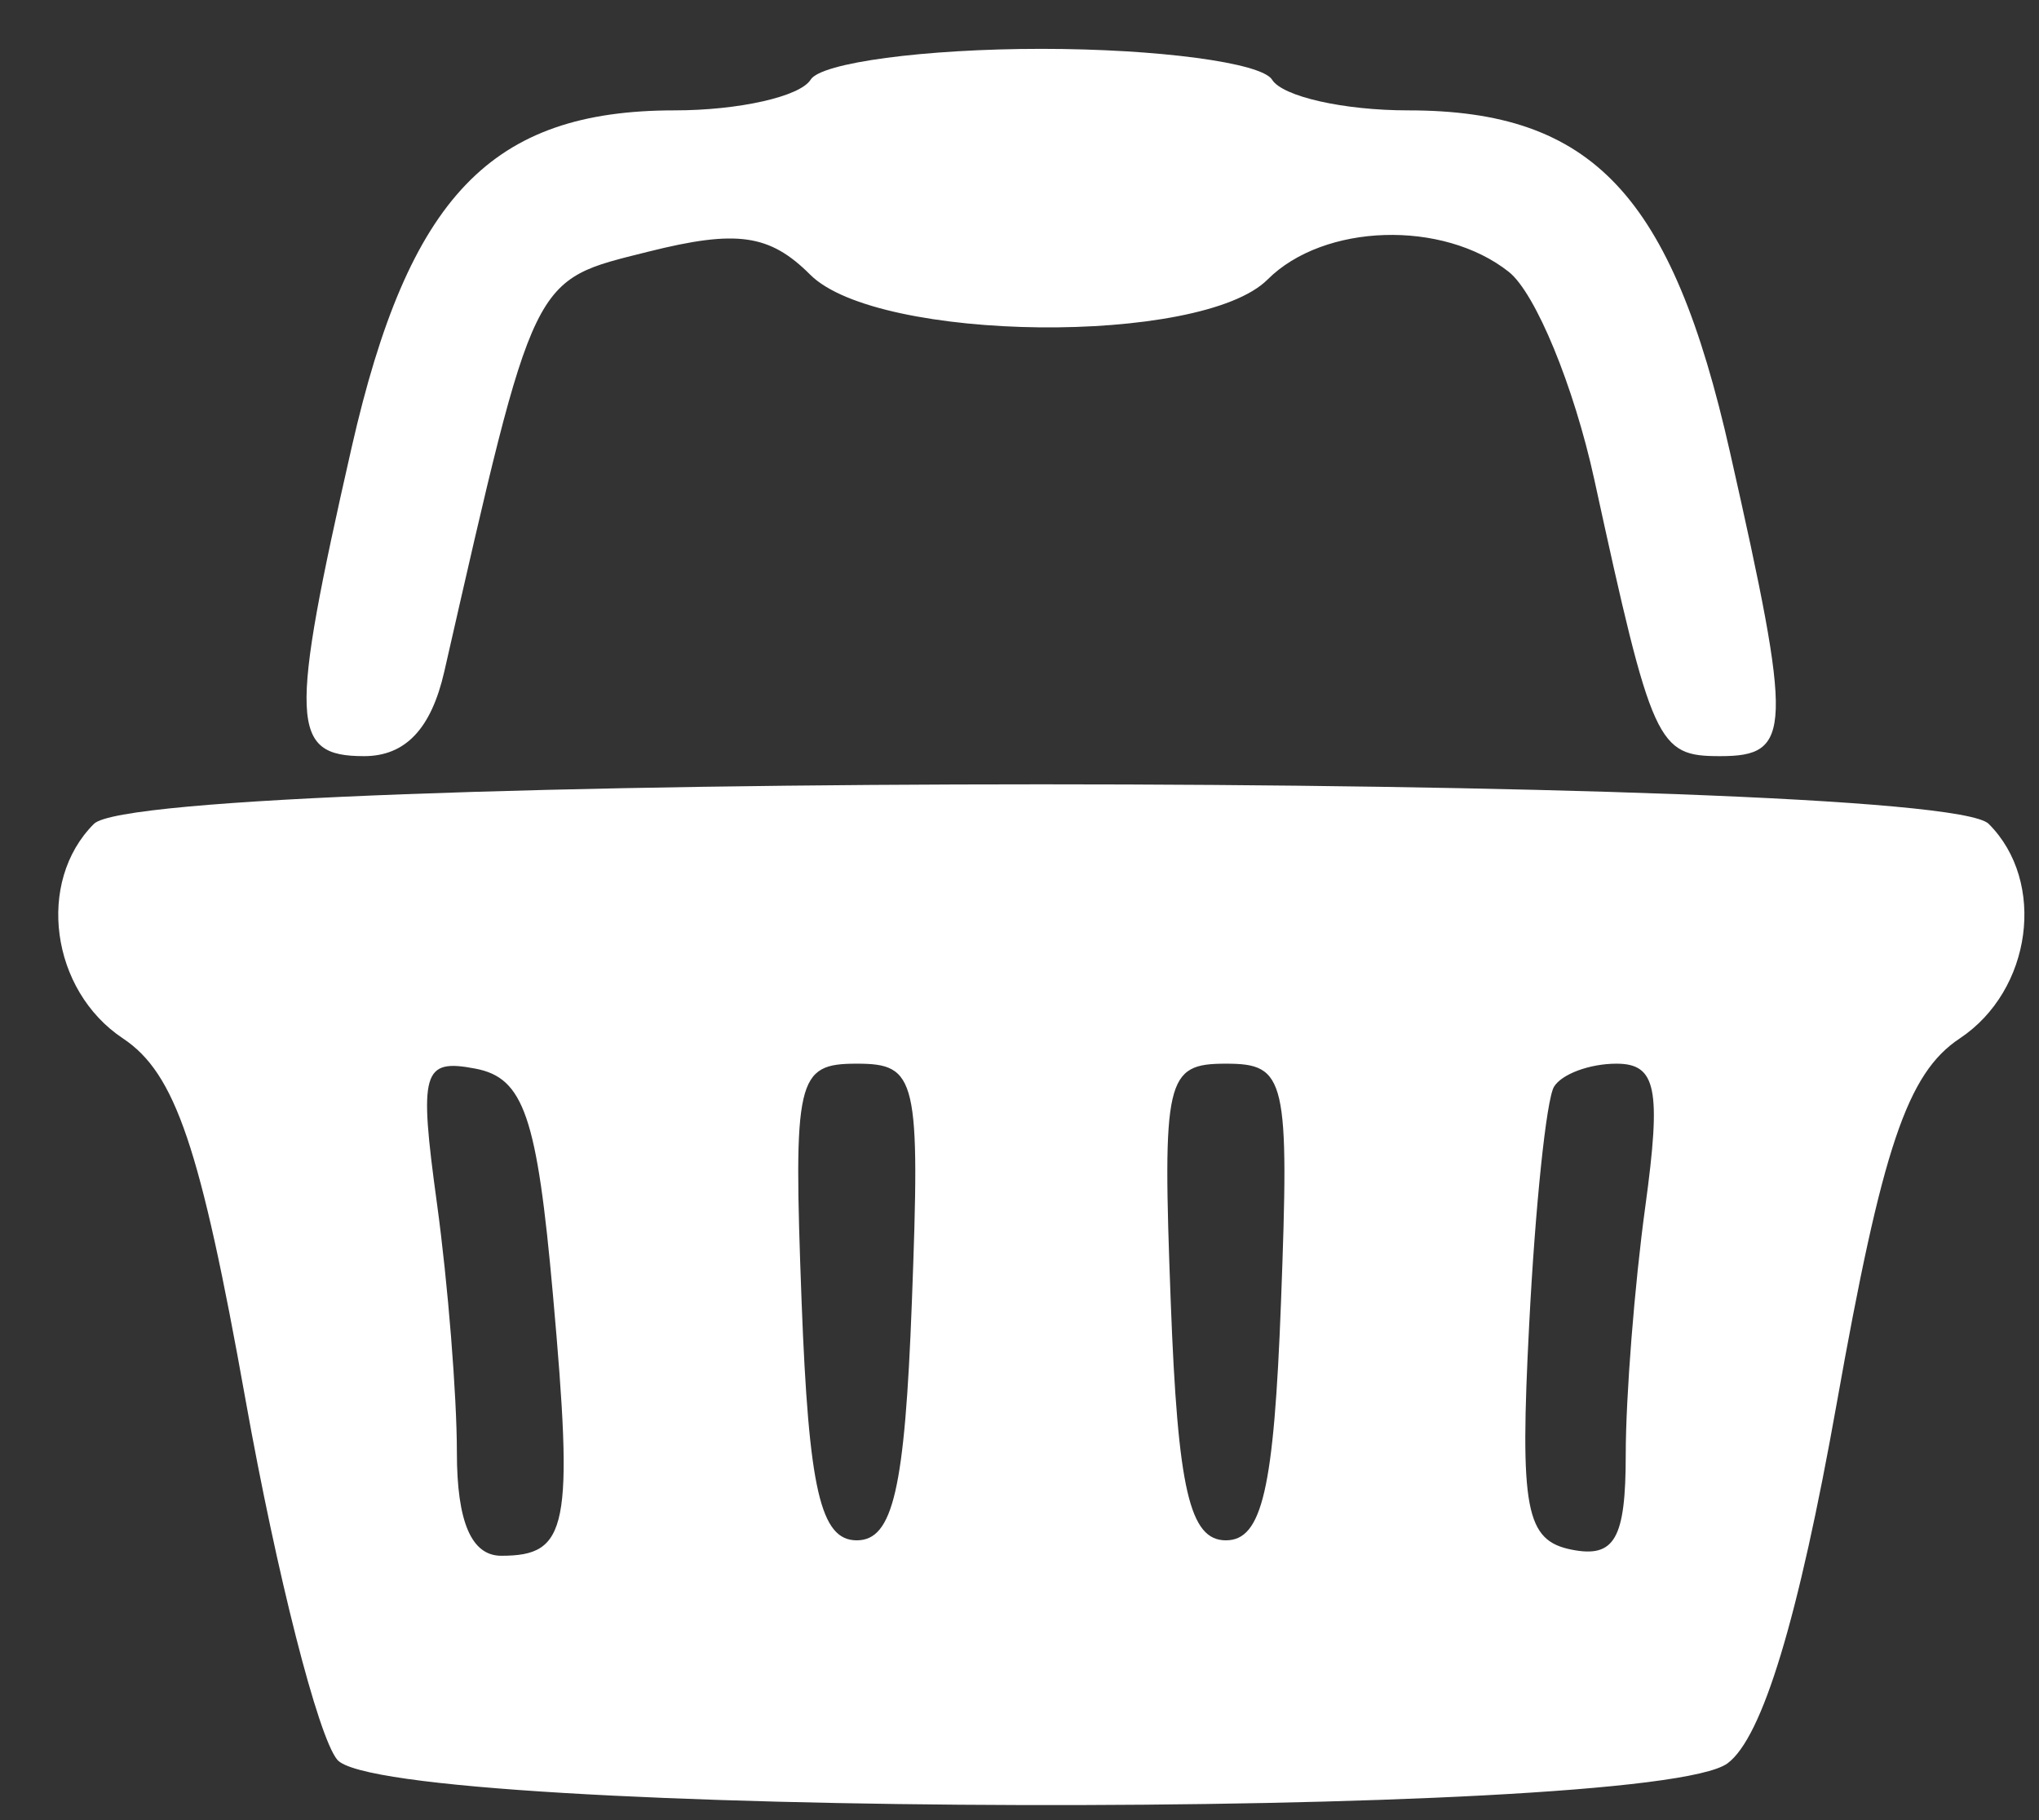 <svg width="28" height="25" viewBox="0 0 28 25" fill="none" xmlns="http://www.w3.org/2000/svg">
<rect x="0" y="0" width="28" height="25" fill="#333333" stroke="none"/>
<path fill-rule="evenodd" clip-rule="evenodd" d="M11.132 1.094C10.988 1.326 10.147 1.516 9.263 1.516C6.745 1.516 5.613 2.698 4.829 6.145C3.968 9.932 3.986 10.386 4.999 10.386C5.566 10.386 5.921 10.012 6.101 9.225C7.356 3.723 7.289 3.862 8.902 3.457C10.117 3.152 10.569 3.216 11.126 3.773C12.056 4.703 16.497 4.75 17.407 3.839C18.178 3.068 19.812 3.016 20.719 3.734C21.086 4.024 21.614 5.307 21.893 6.585C22.689 10.236 22.757 10.386 23.621 10.386C24.612 10.386 24.623 10.045 23.756 6.208C22.959 2.674 21.868 1.516 19.336 1.516C18.452 1.516 17.611 1.326 17.468 1.094C17.324 0.861 15.899 0.671 14.3 0.671C12.701 0.671 11.275 0.861 11.132 1.094ZM1.29 11.316C0.494 12.111 0.696 13.604 1.688 14.263C2.408 14.741 2.752 15.757 3.372 19.228C3.801 21.628 4.367 23.852 4.631 24.17C5.294 24.97 22.648 25.015 23.723 24.22C24.201 23.866 24.695 22.238 25.222 19.278C25.848 15.759 26.19 14.742 26.912 14.263C27.904 13.604 28.105 12.111 27.309 11.316C26.586 10.592 2.014 10.592 1.29 11.316ZM6 16.527C6.151 17.628 6.274 19.168 6.274 19.949C6.274 20.904 6.474 21.369 6.883 21.369C7.803 21.369 7.879 20.986 7.593 17.783C7.375 15.336 7.193 14.804 6.528 14.678C5.801 14.539 5.751 14.713 6 16.527ZM11.008 17.884C11.106 20.457 11.267 21.157 11.765 21.157C12.263 21.157 12.425 20.457 12.522 17.884C12.638 14.808 12.592 14.61 11.765 14.61C10.938 14.61 10.893 14.808 11.008 17.884ZM16.077 17.884C16.174 20.457 16.336 21.157 16.834 21.157C17.332 21.157 17.494 20.457 17.591 17.884C17.707 14.808 17.661 14.61 16.834 14.61C16.007 14.61 15.961 14.808 16.077 17.884ZM21.34 14.927C21.235 15.101 21.082 16.571 20.999 18.193C20.868 20.736 20.949 21.161 21.586 21.286C22.174 21.401 22.325 21.135 22.325 19.98C22.325 19.182 22.446 17.648 22.594 16.57C22.815 14.954 22.746 14.61 22.197 14.61C21.83 14.61 21.445 14.753 21.34 14.927Z" fill="white"/>
</svg>
